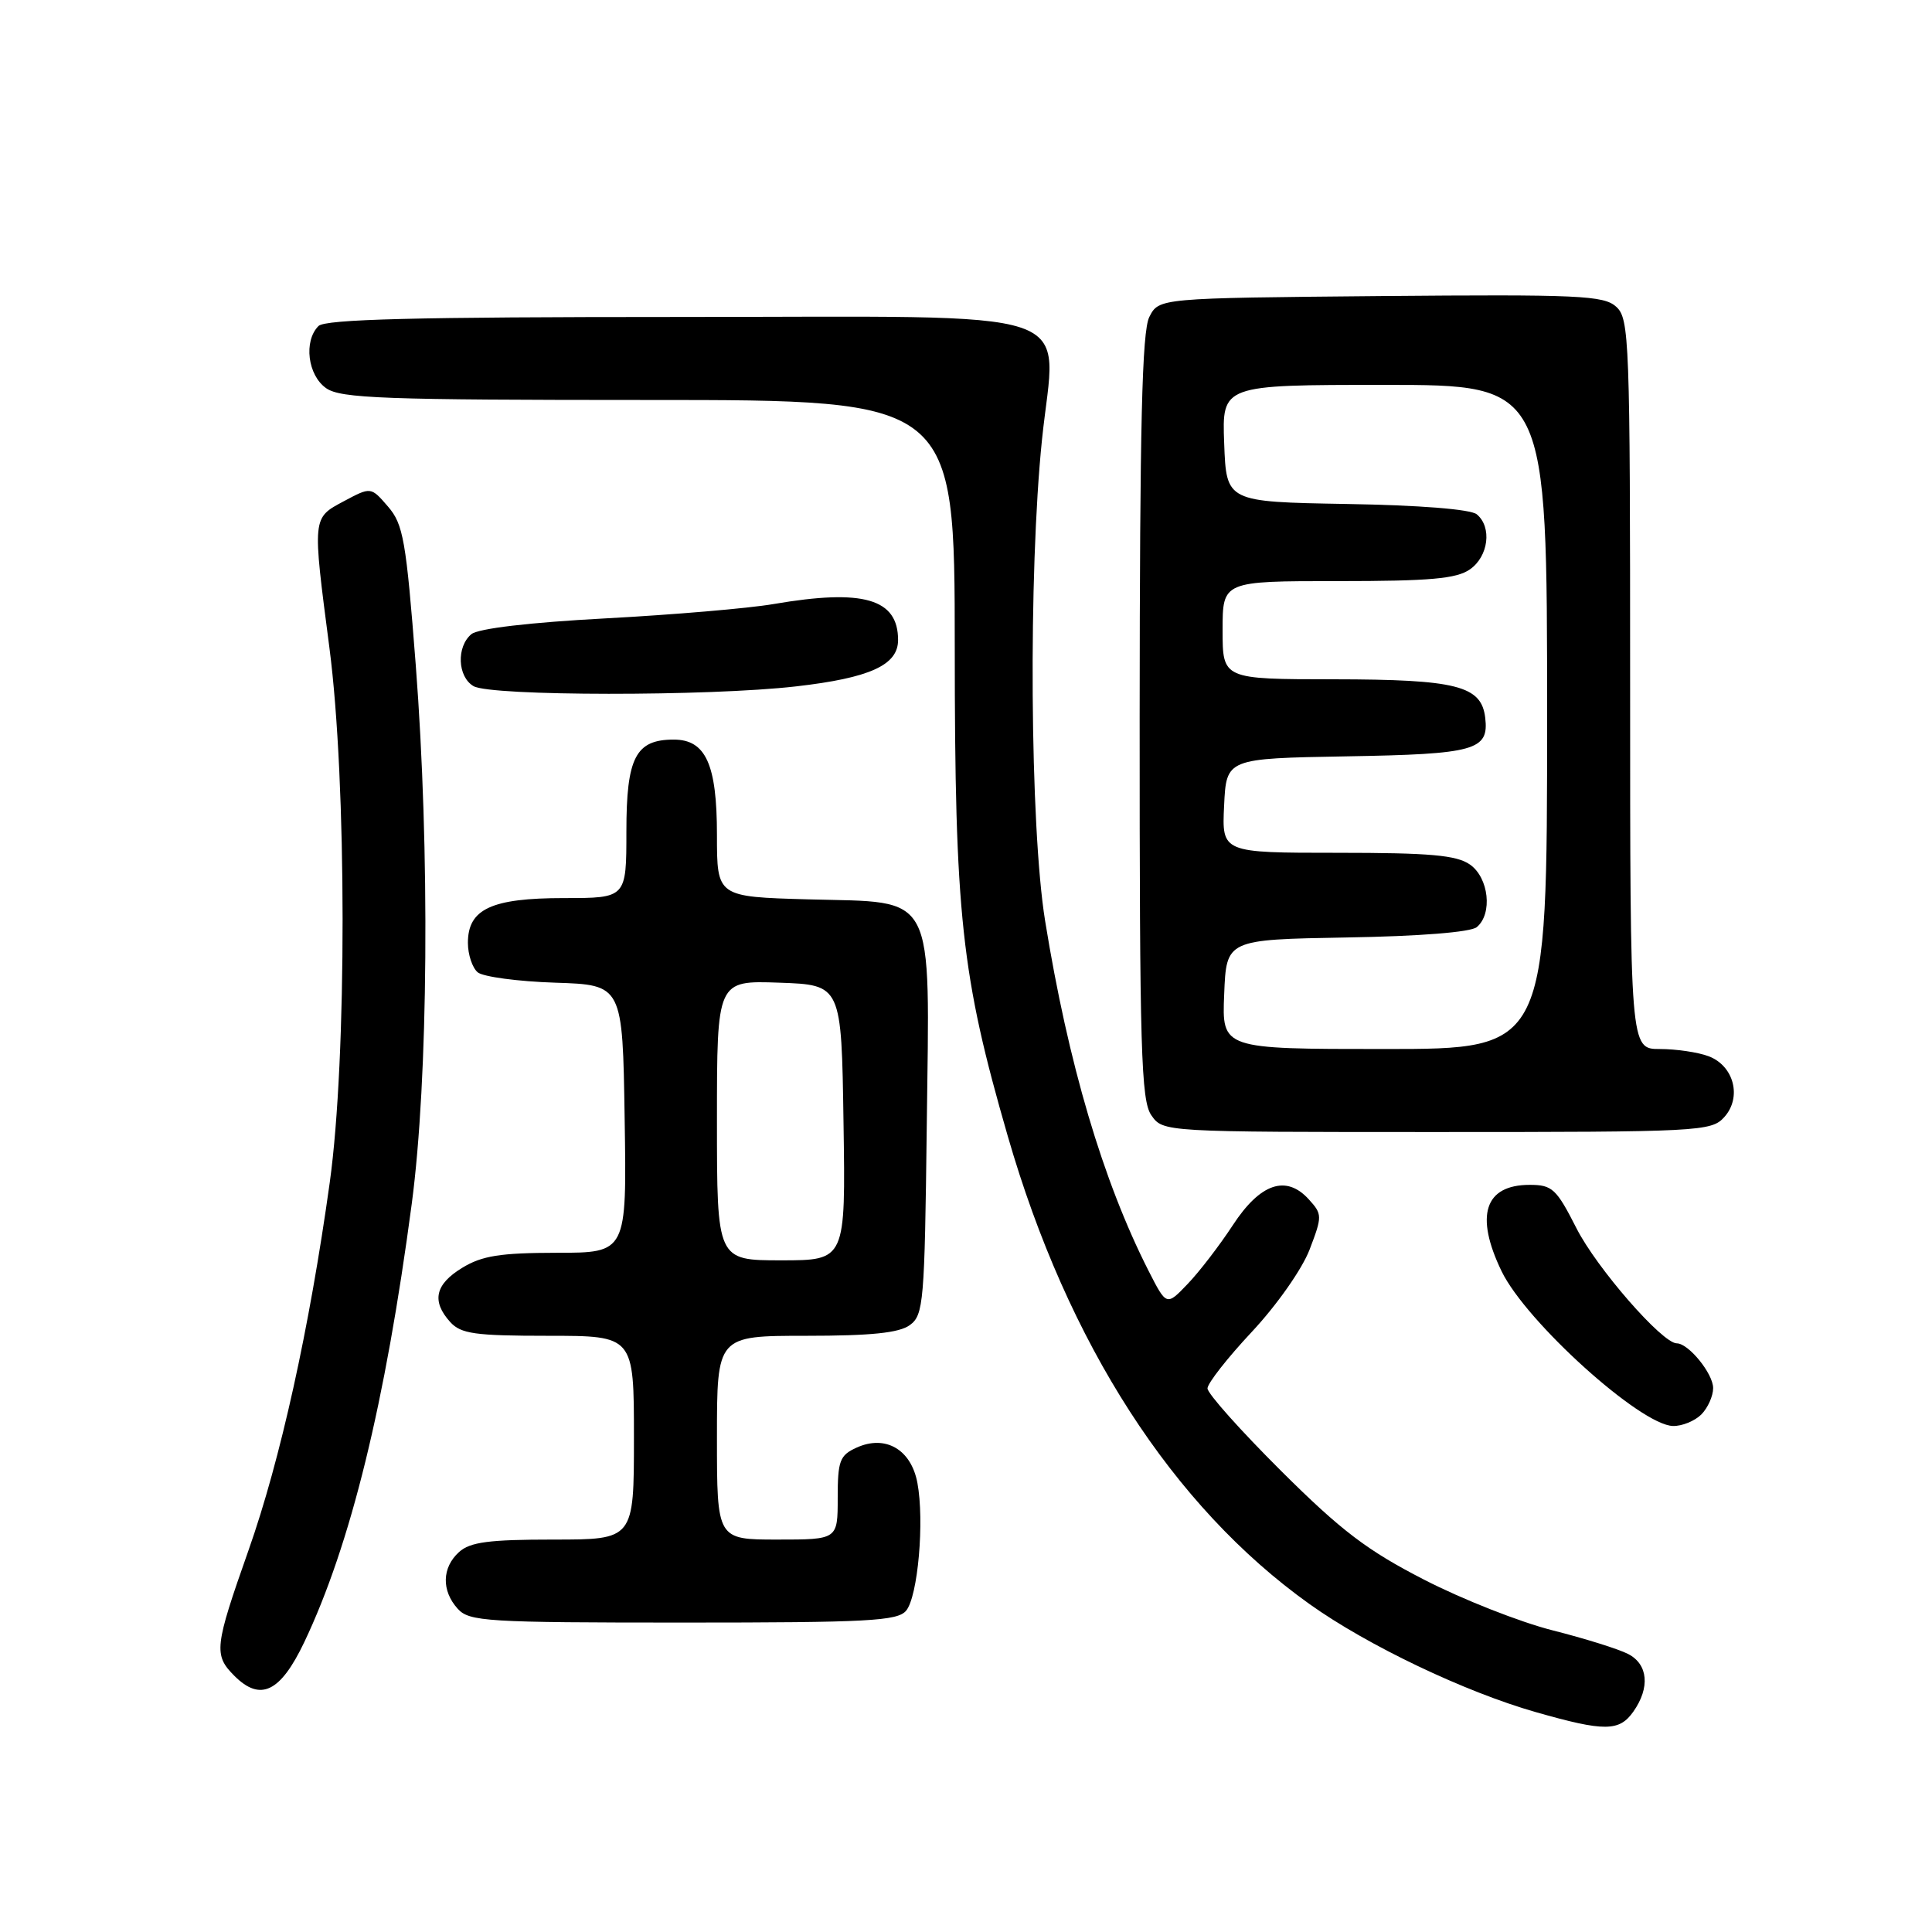 <?xml version="1.0" encoding="UTF-8" standalone="no"?>
<!DOCTYPE svg PUBLIC "-//W3C//DTD SVG 1.1//EN" "http://www.w3.org/Graphics/SVG/1.1/DTD/svg11.dtd" >
<svg xmlns="http://www.w3.org/2000/svg" xmlns:xlink="http://www.w3.org/1999/xlink" version="1.1" viewBox="0 0 256 256">
 <g >
 <path fill="currentColor"
d=" M 216.44 226.78 C 218.66 223.62 218.38 220.53 215.75 219.17 C 214.51 218.52 210.00 217.11 205.73 216.03 C 201.45 214.95 193.80 211.94 188.73 209.33 C 181.17 205.45 177.74 202.85 169.75 194.90 C 164.39 189.56 160.00 184.65 160.00 183.97 C 160.00 183.30 162.65 179.92 165.88 176.47 C 169.19 172.93 172.54 168.16 173.53 165.57 C 175.22 161.15 175.21 160.89 173.44 158.94 C 170.43 155.61 166.99 156.78 163.35 162.35 C 161.60 165.02 158.92 168.52 157.37 170.13 C 154.57 173.06 154.57 173.06 152.18 168.37 C 146.14 156.47 141.54 140.93 138.48 122.00 C 136.47 109.53 136.25 75.92 138.07 58.25 C 139.91 40.34 144.85 42.00 89.68 42.00 C 55.02 42.00 43.10 42.30 42.20 43.20 C 40.21 45.19 40.77 49.73 43.22 51.44 C 45.15 52.79 50.91 53.00 85.97 53.00 C 126.50 53.00 126.50 53.00 126.51 85.75 C 126.52 121.37 127.36 129.18 133.53 150.53 C 141.48 178.06 155.37 199.60 173.52 212.55 C 181.18 218.02 194.11 224.19 203.52 226.87 C 212.63 229.47 214.57 229.45 216.44 226.78 Z  M 40.31 217.61 C 46.45 204.71 51.05 185.96 54.56 159.50 C 56.75 142.99 56.98 112.68 55.09 88.12 C 53.81 71.58 53.44 69.47 51.41 67.12 C 49.15 64.50 49.15 64.50 45.57 66.41 C 41.36 68.66 41.38 68.42 43.65 85.84 C 45.96 103.51 45.98 140.29 43.69 156.71 C 40.99 176.11 37.15 193.46 32.93 205.42 C 28.41 218.23 28.29 219.29 31.06 222.06 C 34.51 225.51 37.15 224.23 40.31 217.61 Z  M 120.07 213.42 C 121.63 211.53 122.51 201.55 121.56 196.49 C 120.73 192.05 117.32 190.08 113.50 191.82 C 111.27 192.83 111.00 193.56 111.00 198.48 C 111.00 204.00 111.00 204.00 103.00 204.00 C 95.00 204.00 95.00 204.00 95.00 190.50 C 95.00 177.00 95.00 177.00 106.81 177.00 C 115.42 177.00 119.14 176.62 120.56 175.58 C 122.38 174.25 122.52 172.57 122.80 149.25 C 123.18 117.65 124.21 119.64 107.09 119.17 C 95.00 118.83 95.00 118.83 95.00 110.64 C 95.00 101.27 93.52 98.00 89.27 98.00 C 84.23 98.00 83.00 100.37 83.00 110.15 C 83.00 119.00 83.00 119.00 74.72 119.00 C 65.11 119.00 62.00 120.45 62.00 124.93 C 62.00 126.49 62.59 128.24 63.30 128.84 C 64.02 129.43 68.63 130.05 73.55 130.21 C 82.50 130.50 82.50 130.50 82.77 148.25 C 83.05 166.00 83.05 166.00 73.77 166.00 C 66.29 166.01 63.87 166.39 61.25 167.99 C 57.65 170.18 57.16 172.41 59.65 175.17 C 61.07 176.74 62.93 177.00 72.65 177.00 C 84.00 177.00 84.00 177.00 84.00 190.50 C 84.00 204.00 84.00 204.00 73.33 204.00 C 64.80 204.00 62.29 204.33 60.83 205.65 C 58.55 207.71 58.48 210.77 60.65 213.17 C 62.18 214.86 64.46 215.00 90.53 215.00 C 115.07 215.00 118.93 214.79 120.07 213.42 Z  M 225.43 187.43 C 226.29 186.56 227.00 184.99 227.00 183.93 C 227.00 182.01 223.74 178.00 222.18 178.00 C 220.26 178.00 211.57 168.03 208.89 162.75 C 206.23 157.51 205.68 157.00 202.69 157.00 C 196.72 157.00 195.40 161.06 198.97 168.45 C 202.22 175.16 217.38 188.85 221.68 188.95 C 222.88 188.98 224.56 188.29 225.43 187.43 Z  M 228.46 148.04 C 230.84 145.42 229.77 141.24 226.41 139.96 C 225.01 139.43 222.10 139.00 219.93 139.00 C 216.00 139.00 216.00 139.00 216.00 90.65 C 216.00 44.93 215.90 42.22 214.15 40.64 C 212.50 39.15 209.21 39.00 182.93 39.23 C 153.56 39.50 153.56 39.50 152.29 42.00 C 151.32 43.92 151.03 56.31 151.01 95.03 C 151.00 139.16 151.20 145.84 152.56 147.78 C 154.11 150.00 154.11 150.00 190.40 150.00 C 225.17 150.00 226.76 149.92 228.46 148.04 Z  M 105.48 90.95 C 115.26 89.83 119.00 88.13 119.00 84.81 C 119.00 79.33 114.40 78.00 102.50 80.04 C 99.20 80.61 89.17 81.46 80.21 81.94 C 70.13 82.48 63.37 83.28 62.46 84.03 C 60.46 85.70 60.62 89.68 62.75 90.92 C 65.04 92.25 93.93 92.28 105.48 90.95 Z  M 95.00 148.46 C 95.00 129.92 95.00 129.92 103.25 130.21 C 111.50 130.50 111.50 130.50 111.77 148.75 C 112.05 167.00 112.05 167.00 103.52 167.00 C 95.00 167.00 95.00 167.00 95.00 148.46 Z  M 162.21 131.75 C 162.50 124.50 162.50 124.50 178.43 124.22 C 188.10 124.06 194.88 123.52 195.68 122.85 C 197.80 121.09 197.28 116.31 194.78 114.56 C 193.00 113.31 189.48 113.00 177.23 113.00 C 161.90 113.00 161.90 113.00 162.20 106.75 C 162.50 100.50 162.50 100.50 178.43 100.22 C 195.47 99.93 197.31 99.42 196.80 95.11 C 196.30 90.86 193.03 90.03 176.75 90.01 C 162.00 90.00 162.00 90.00 162.00 83.50 C 162.00 77.00 162.00 77.00 177.28 77.00 C 189.49 77.00 193.00 76.69 194.78 75.44 C 197.24 73.72 197.72 69.84 195.68 68.15 C 194.88 67.48 188.10 66.94 178.43 66.78 C 162.50 66.50 162.50 66.50 162.21 58.75 C 161.92 51.00 161.92 51.00 183.46 51.00 C 205.00 51.00 205.00 51.00 205.00 95.00 C 205.00 139.00 205.00 139.00 183.46 139.00 C 161.91 139.00 161.91 139.00 162.21 131.75 Z "/>
</g>
</svg>